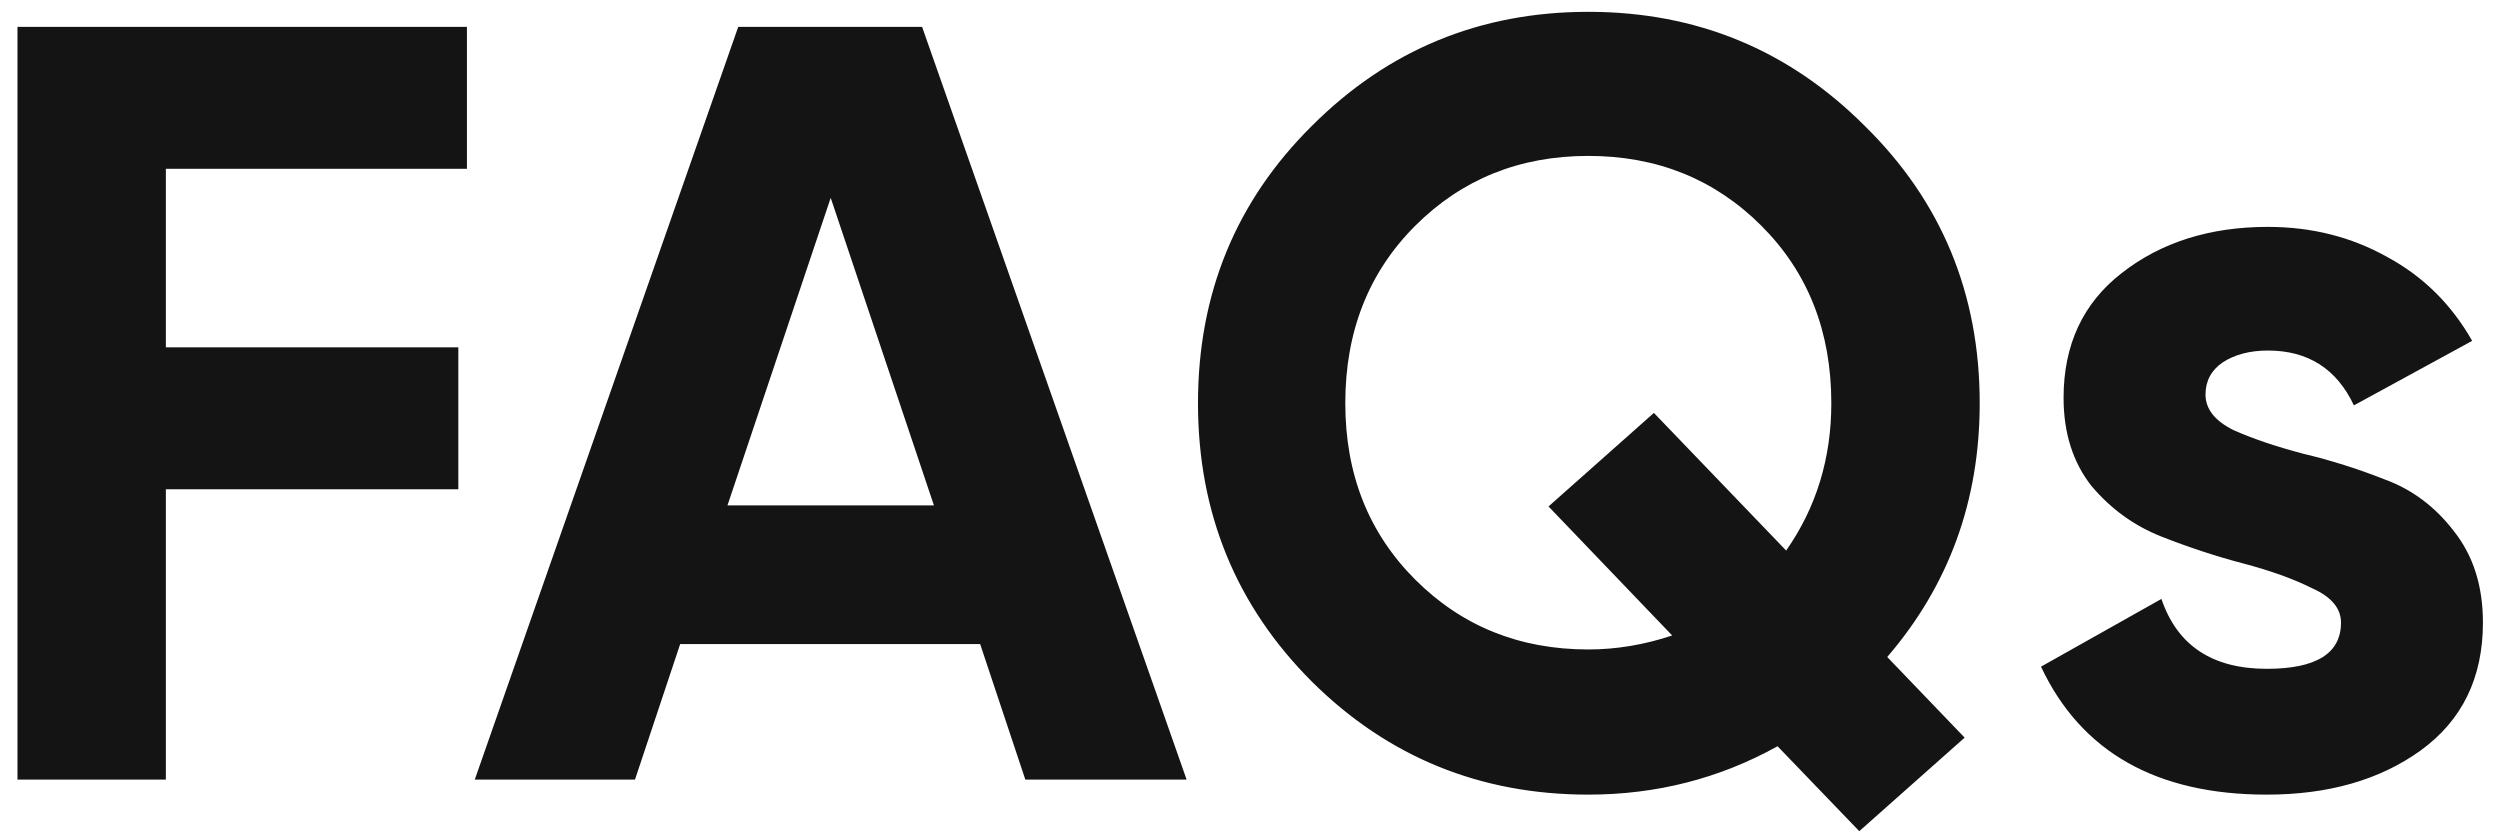 <svg width="93" height="31" viewBox="0 0 93 31" fill="none" xmlns="http://www.w3.org/2000/svg">
<path d="M17.37 6.28H6.17V12.92H17.05V18.2H6.17V29H0.65V1H17.37V6.28ZM38.142 29L36.462 23.96H25.302L23.622 29H17.662L27.462 1H34.302L44.142 29H38.142ZM27.062 18.8H34.742L30.902 7.36L27.062 18.8ZM73.645 15C73.645 18.627 72.499 21.773 70.205 24.44L73.085 27.44L69.165 30.92L66.125 27.76C63.965 28.96 61.619 29.56 59.085 29.56C55.059 29.56 51.632 28.16 48.805 25.36C45.979 22.533 44.565 19.08 44.565 15C44.565 10.92 45.979 7.48 48.805 4.68C51.632 1.853 55.059 0.44 59.085 0.44C63.112 0.44 66.539 1.853 69.365 4.68C72.219 7.48 73.645 10.92 73.645 15ZM59.085 24.16C60.125 24.16 61.165 23.987 62.205 23.64L57.605 18.84L61.525 15.36L66.445 20.48C67.565 18.88 68.125 17.053 68.125 15C68.125 12.333 67.259 10.133 65.525 8.4C63.792 6.667 61.645 5.8 59.085 5.8C56.525 5.8 54.379 6.667 52.645 8.4C50.912 10.133 50.045 12.333 50.045 15C50.045 17.64 50.912 19.827 52.645 21.56C54.379 23.293 56.525 24.16 59.085 24.16ZM82.045 14.68C82.045 15.213 82.392 15.653 83.085 16C83.805 16.32 84.672 16.613 85.685 16.88C86.698 17.12 87.712 17.44 88.725 17.84C89.738 18.213 90.592 18.853 91.285 19.76C92.005 20.667 92.365 21.8 92.365 23.16C92.365 25.213 91.592 26.8 90.045 27.92C88.525 29.013 86.618 29.56 84.325 29.56C80.218 29.56 77.418 27.973 75.925 24.8L80.405 22.28C80.992 24.013 82.298 24.88 84.325 24.88C86.165 24.88 87.085 24.307 87.085 23.16C87.085 22.627 86.725 22.2 86.005 21.88C85.312 21.533 84.458 21.227 83.445 20.96C82.432 20.693 81.418 20.36 80.405 19.96C79.392 19.56 78.525 18.933 77.805 18.08C77.112 17.2 76.765 16.107 76.765 14.8C76.765 12.827 77.485 11.28 78.925 10.16C80.392 9.013 82.205 8.44 84.365 8.44C85.992 8.44 87.472 8.813 88.805 9.56C90.138 10.28 91.192 11.32 91.965 12.68L87.565 15.08C86.925 13.72 85.858 13.04 84.365 13.04C83.698 13.04 83.138 13.187 82.685 13.48C82.258 13.773 82.045 14.173 82.045 14.68Z" fill="#141414"/>
</svg>
